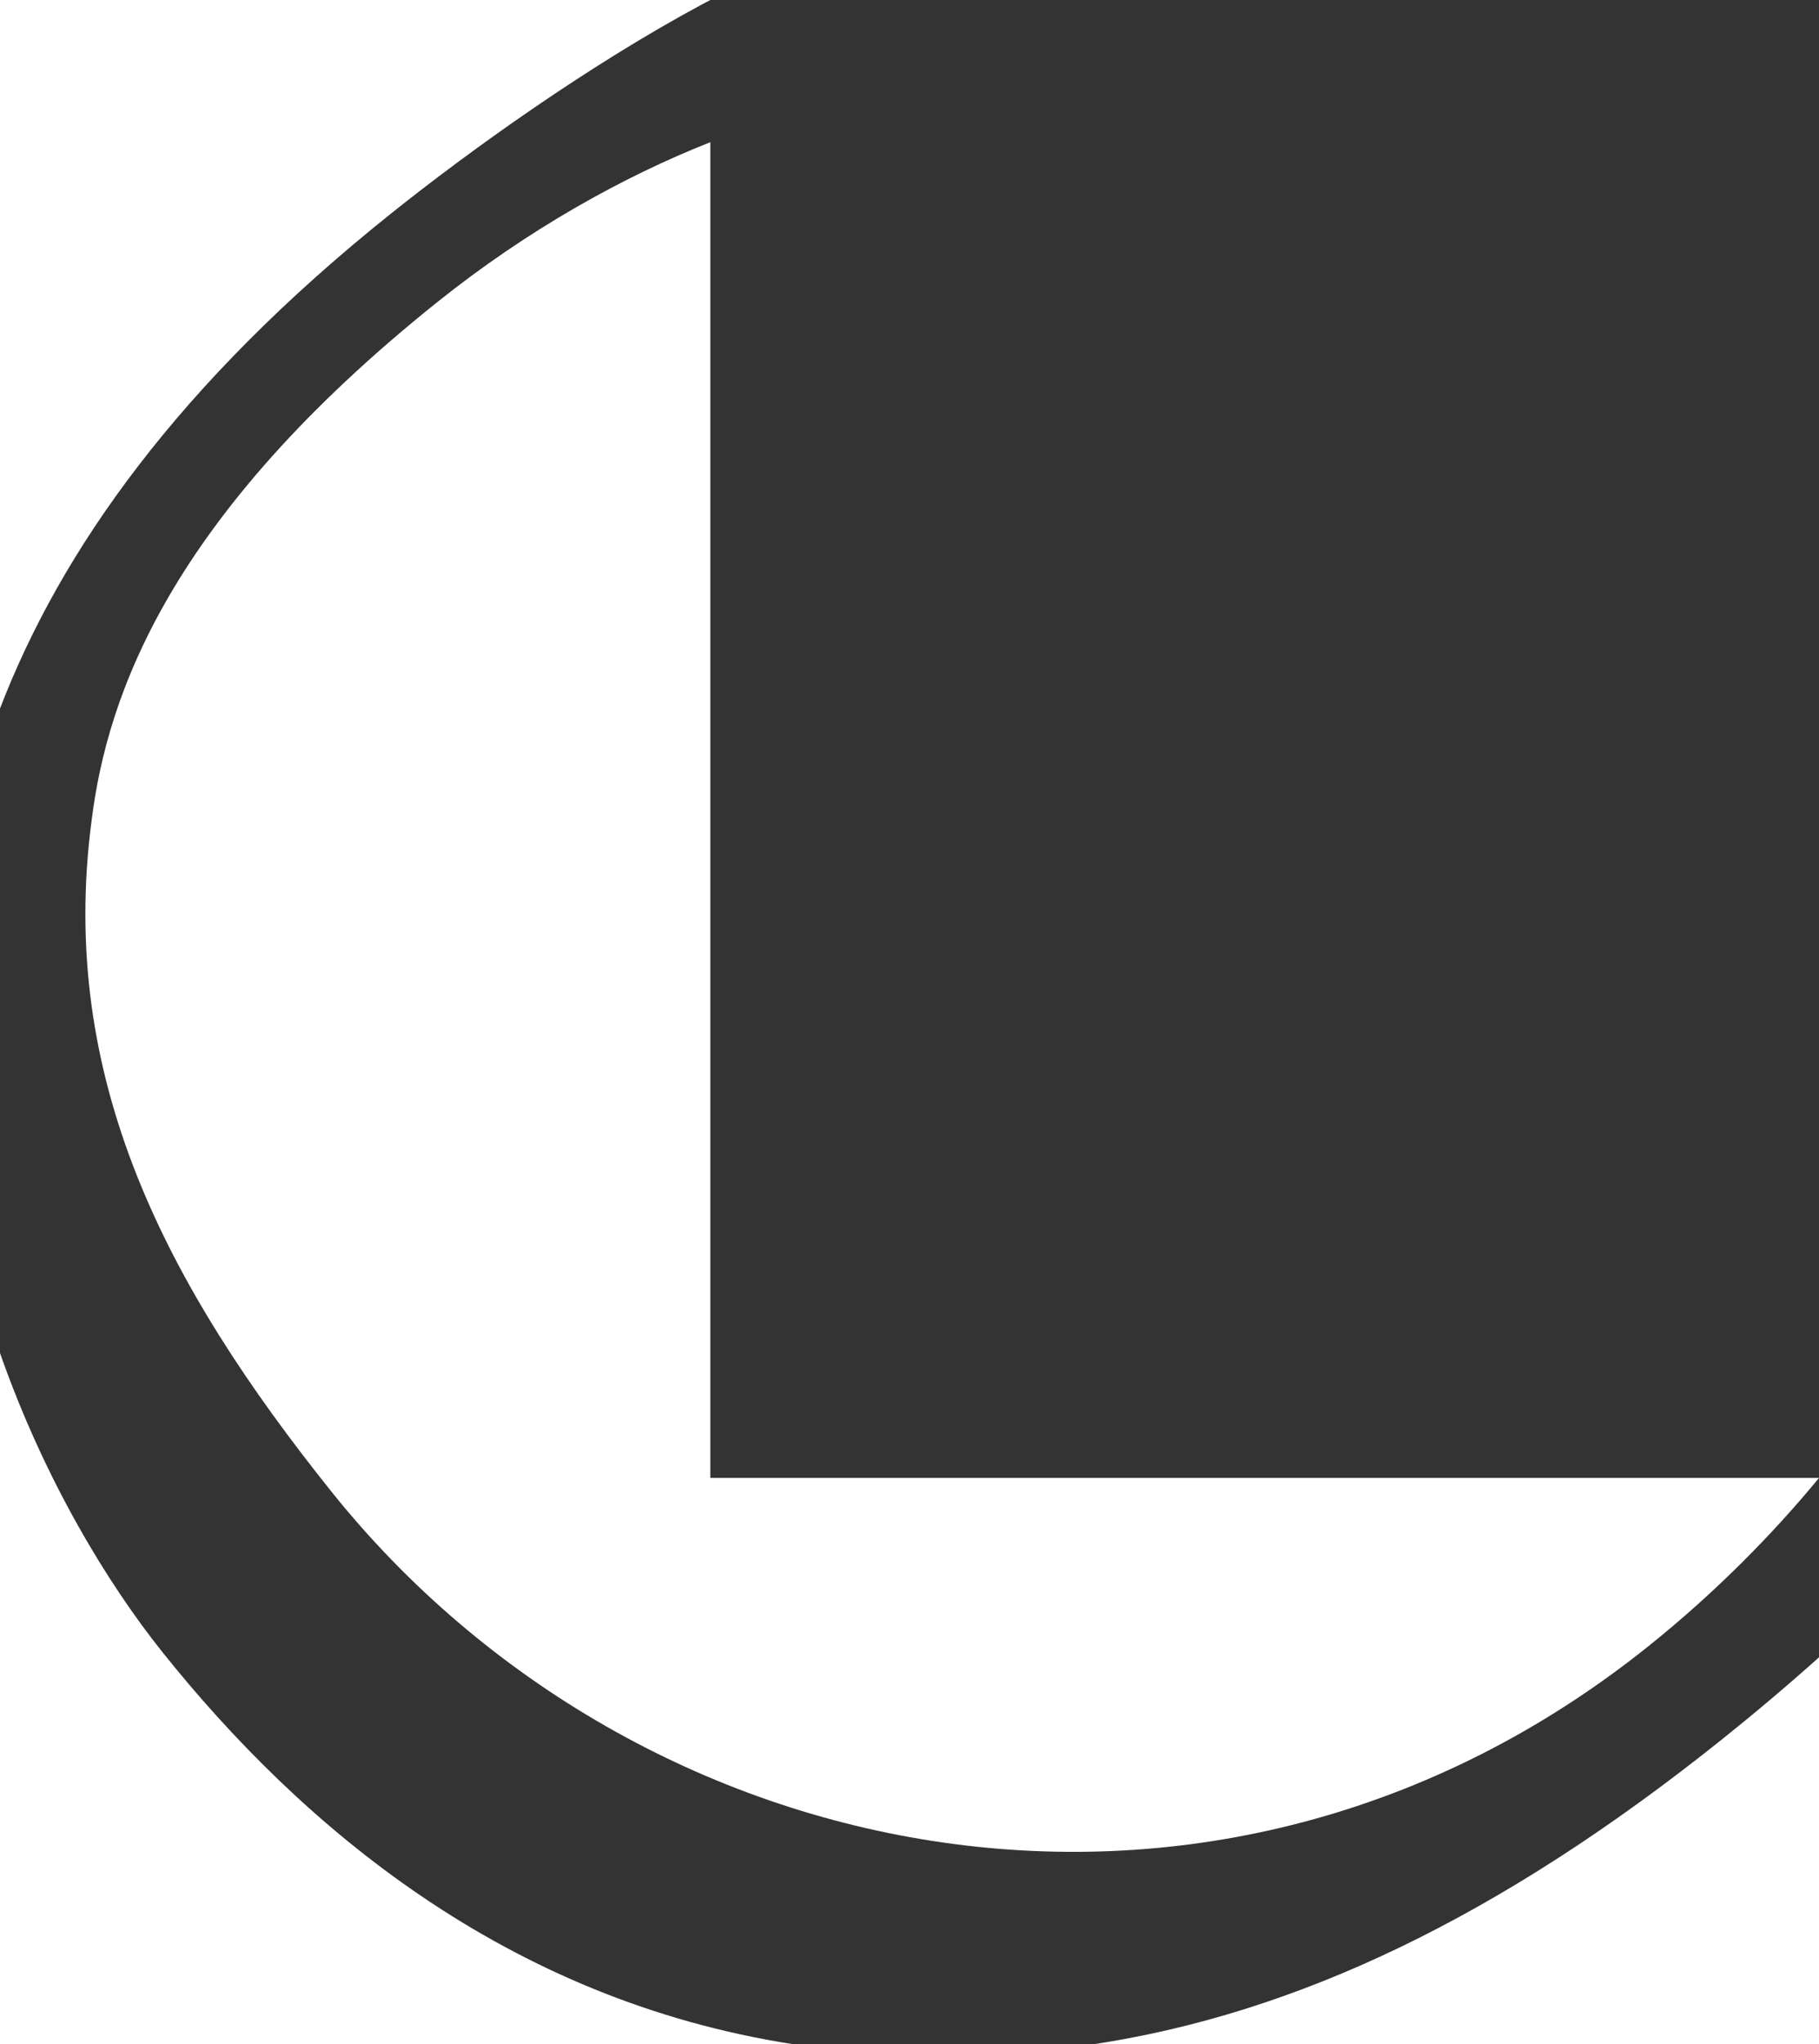 <?xml version="1.0" encoding="utf-8"?>
<!-- Generator: Adobe Illustrator 23.0.2, SVG Export Plug-In . SVG Version: 6.00 Build 0)  -->
<svg version="1.1" id="svg__luis-cestou-logo" xmlns="http://www.w3.org/2000/svg" xmlns:xlink="http://www.w3.org/1999/xlink" x="0px" y="0px"
	 viewBox="0 0 358.35 402.56" enable-background="new 0 0 358.35 402.56" xml:space="preserve">
<rect x="0" y="0" width="358.35" height="402.56" fill="#333333" stroke="none"/>
<g>
	<g>
		<g>
			<path fill="#FFFFFF" d="M139.94,28c-17.28,6.82-36.07,17.31-53.78,31.48c-52.78,42.22-65.01,77.38-68.1,101.98
				c-6.75,50.95,14.76,91.67,47.14,132.15c60.63,75.79,174.52,98.58,259.44,30.64c13.36-10.68,24.83-22.41,33.71-33.22l0,0H139.94
				V28z"/>
			<path fill="#FFFFFF" d="M76.87,42.18c15.88-12.7,39.05-29.28,61.35-41.27c0.59-0.31,1.14-0.61,1.72-0.91l0,0H0v139.52
				C11.97,108.41,35.08,75.62,76.87,42.18z"/>
			<path fill="#FFFFFF" d="M32.02,325.36C21.27,311.91,8.8,291.52,0,266.44v136.12h156.38C99.67,393.79,59.42,359.61,32.02,325.36z"
				/>
			<path fill="#FFFFFF" d="M339.24,342.51c-44.21,35.38-84.18,54.04-123.89,60.05h143v-76.2
				C352.02,332.01,345.56,337.46,339.24,342.51z"/>
		</g>
	</g>
</g>
</svg>
